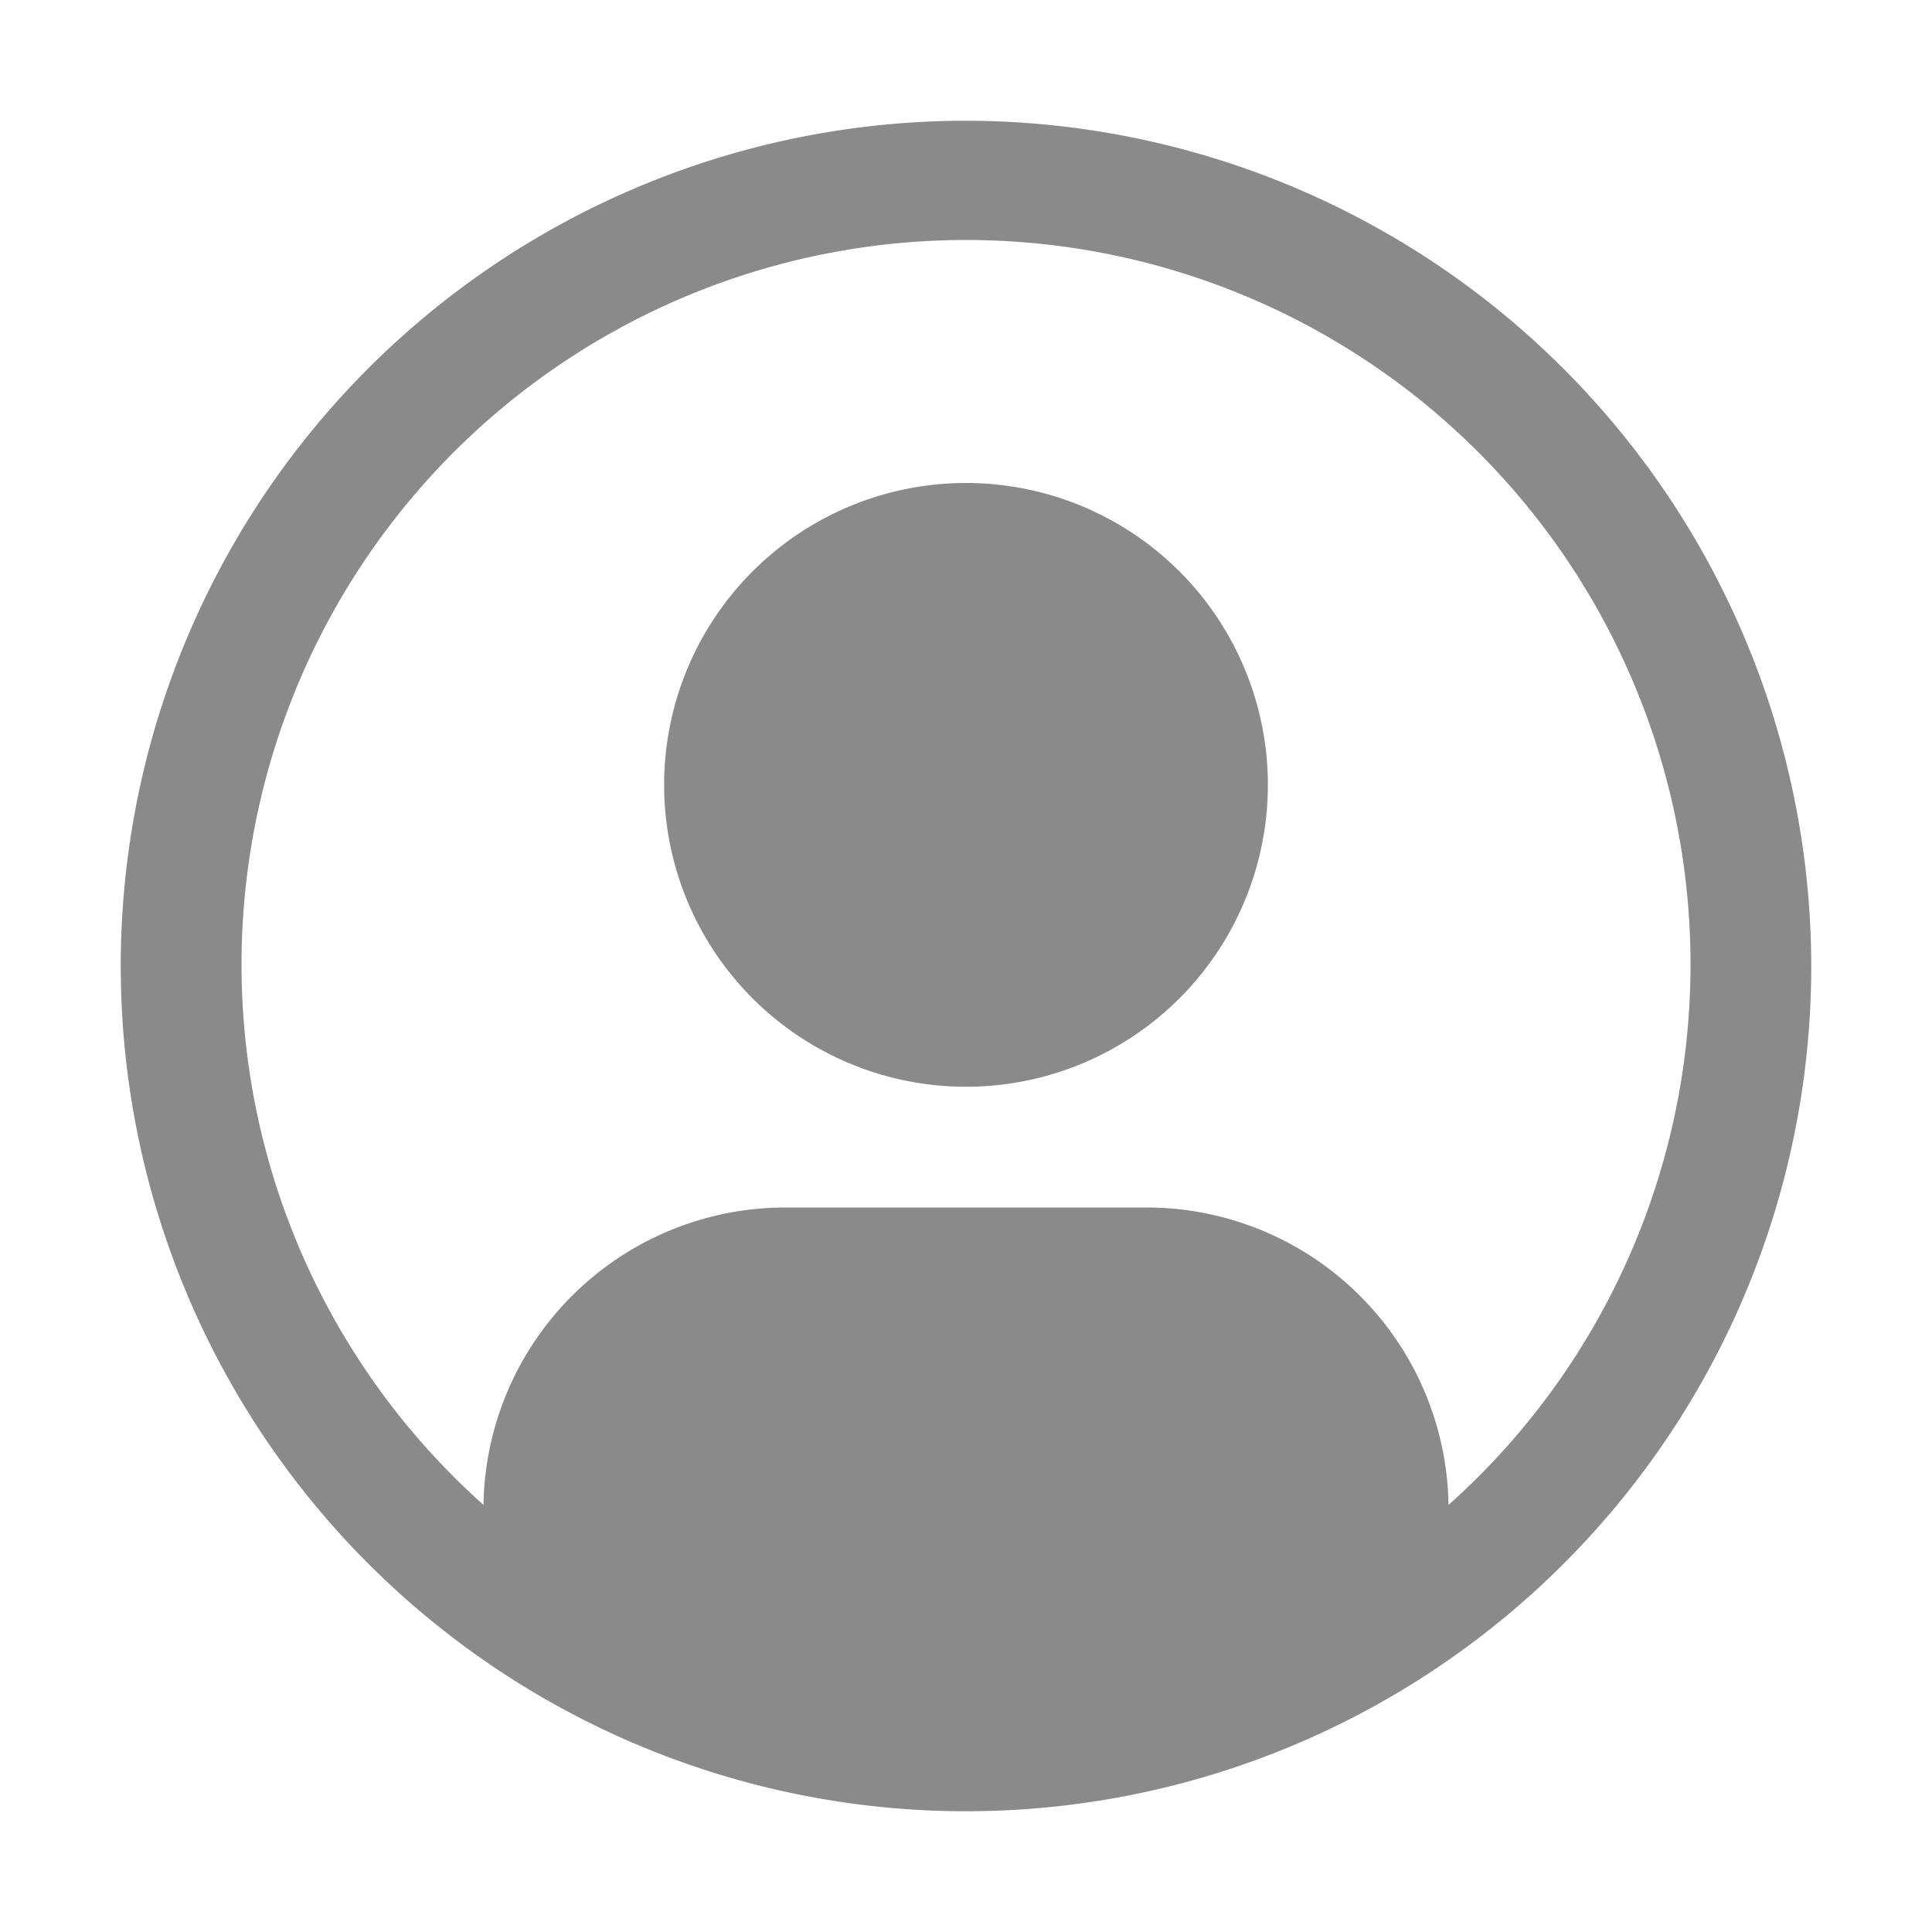 <svg xmlns="http://www.w3.org/2000/svg" width="32" height="32" viewBox="0 0 32 32"><path fill="#8a8a8a" d="M16 8a5 5 0 1 0 5 5a5 5 0 0 0-5-5Z"/><path fill="#8a8a8a" d="M16 2a14 14 0 1 0 14 14A14.016 14.016 0 0 0 16 2Zm7.992 22.926A5.002 5.002 0 0 0 19 20h-6a5.002 5.002 0 0 0-4.992 4.926a12 12 0 1 1 15.985 0Z"/></svg>
